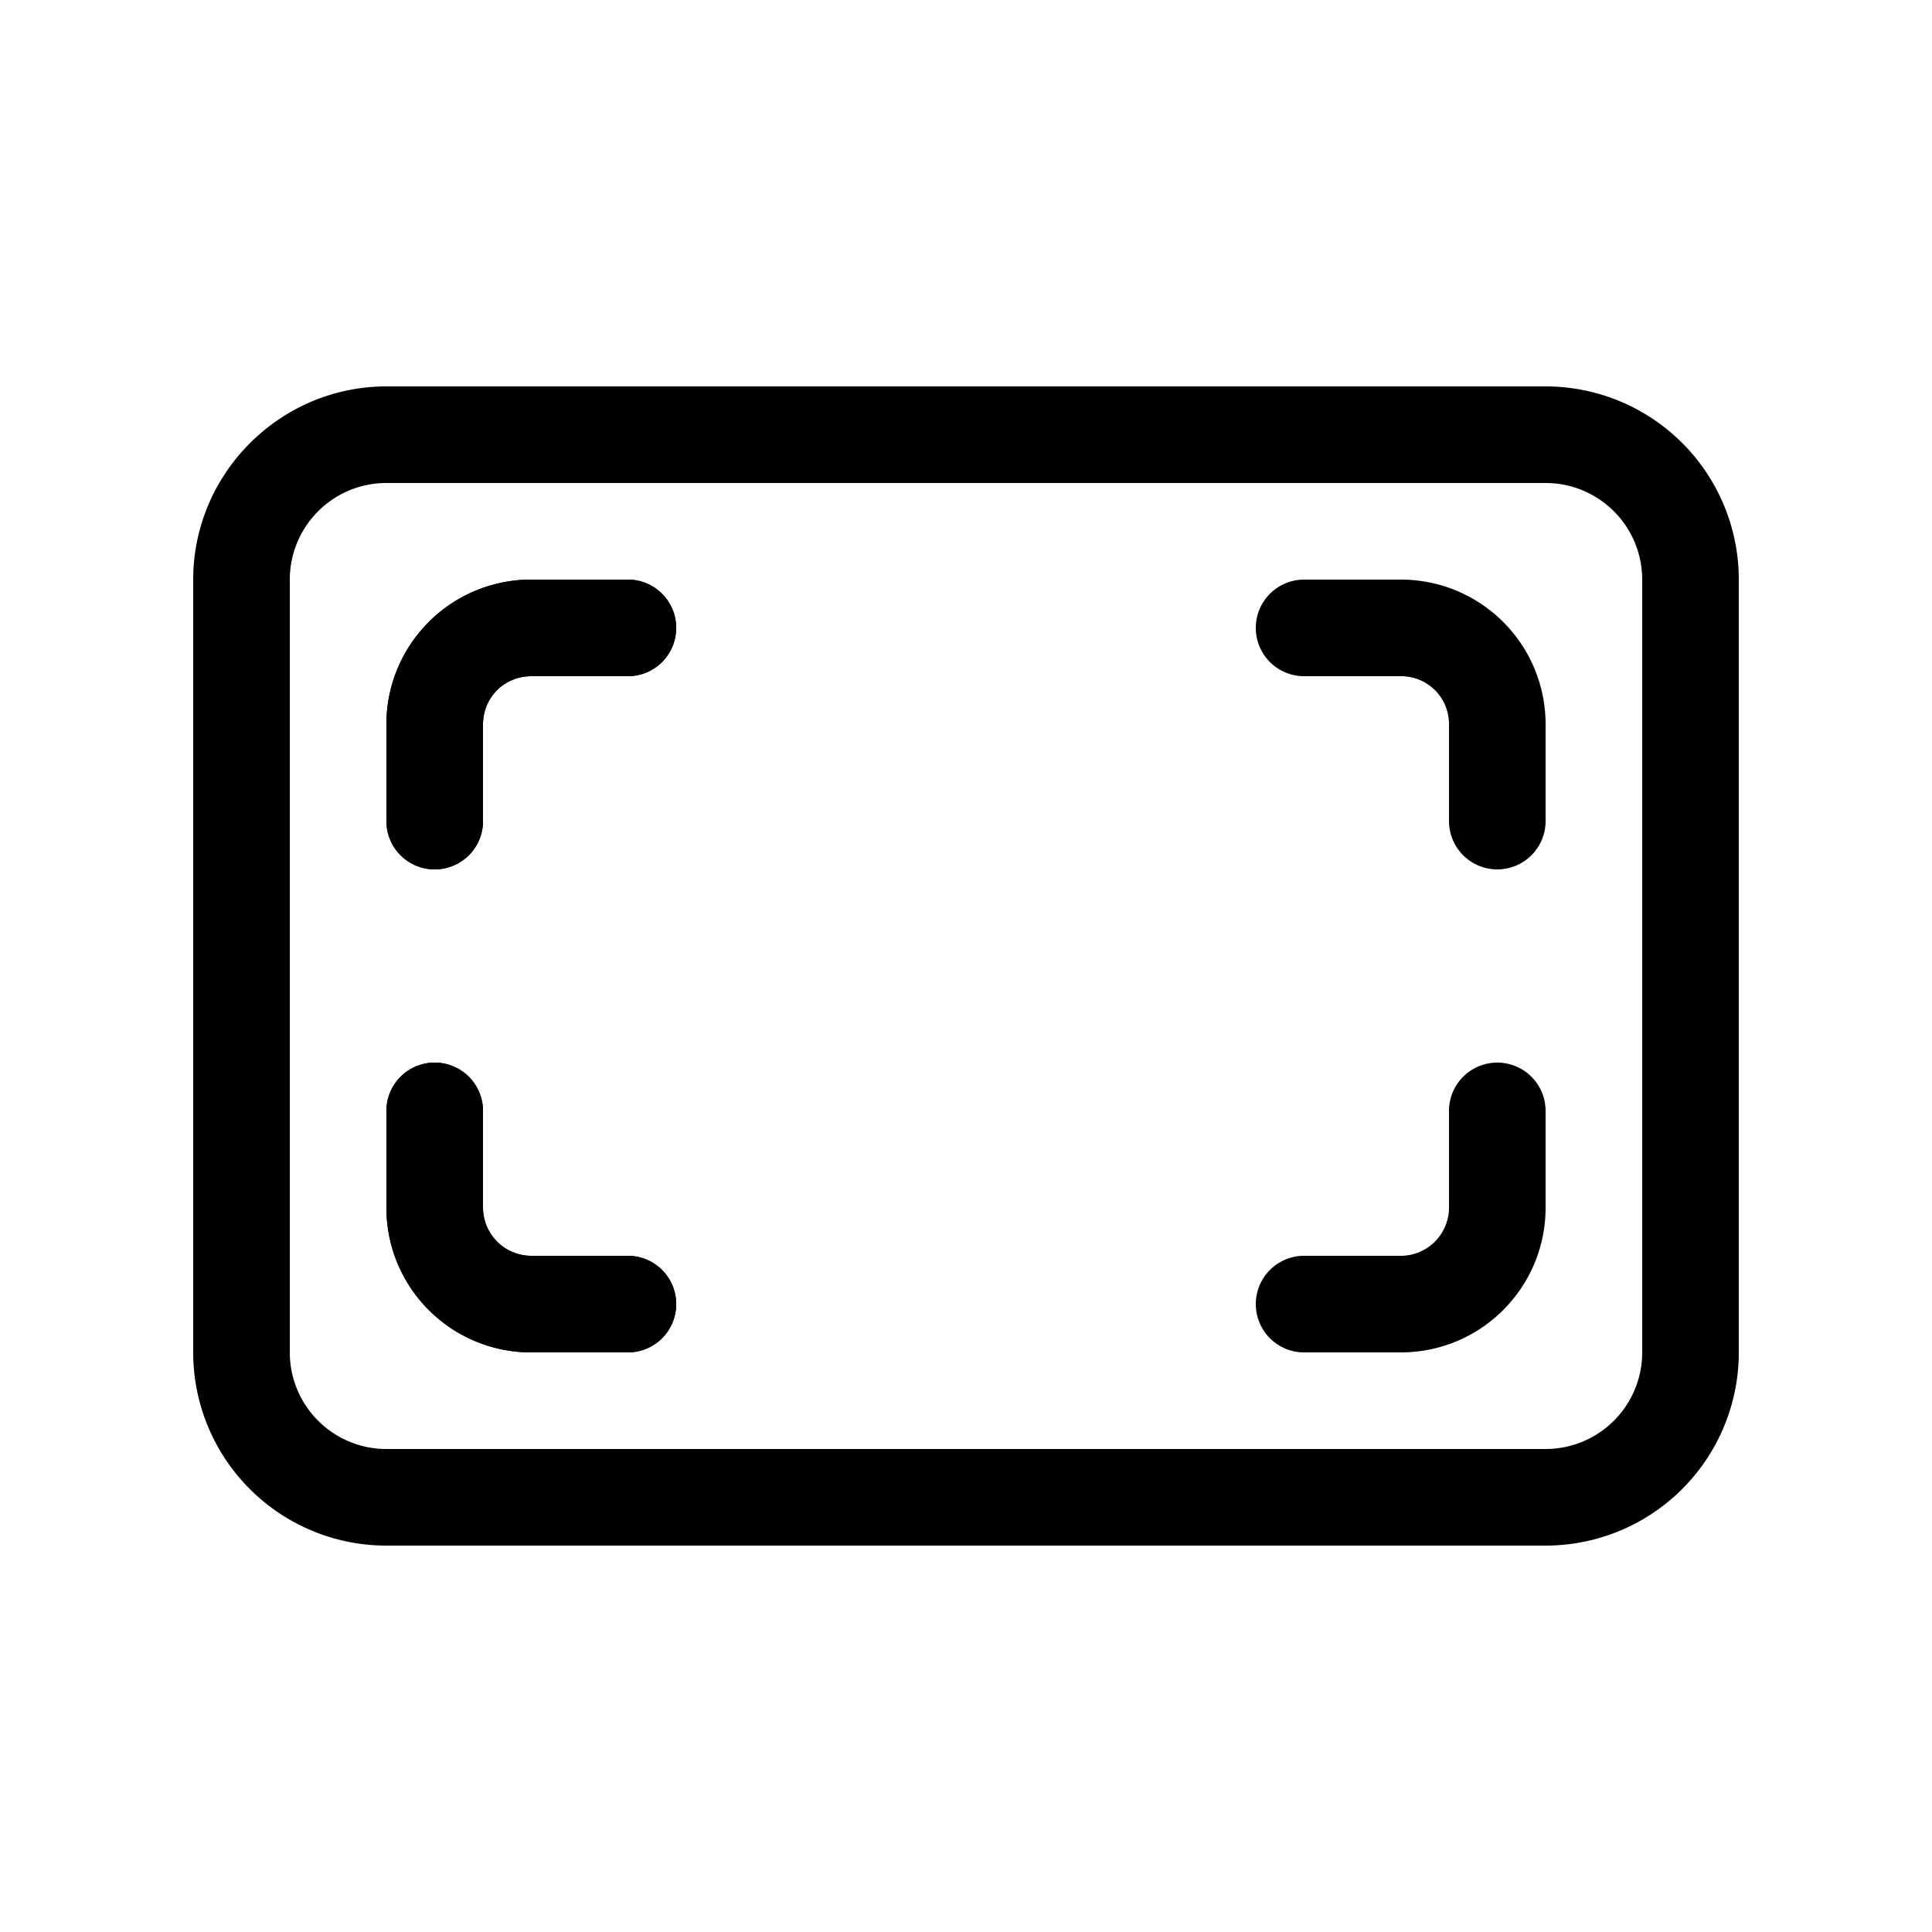 <svg width="20" height="20" viewBox="0 0 20 20" xmlns="http://www.w3.org/2000/svg"><path d="M5.5 6C4.67 6 4 6.67 4 7.5v1a.5.5 0 001 0v-1c0-.28.22-.5.5-.5h1a.5.5 0 000-1h-1z"/><path d="M13.5 6a.5.5 0 000 1h1c.28 0 .5.22.5.5v1a.5.5 0 001 0v-1c0-.83-.67-1.5-1.5-1.5h-1z"/><path d="M5 11.5a.5.5 0 00-1 0v1c0 .83.67 1.5 1.5 1.5h1a.5.5 0 000-1h-1a.5.5 0 01-.5-.5v-1z"/><path d="M16 11.5a.5.5 0 00-1 0v1a.5.5 0 01-.5.5h-1a.5.5 0 000 1h1c.83 0 1.5-.67 1.5-1.5v-1z"/><path d="M2 6c0-1.1.9-2 2-2h12a2 2 0 012 2v8a2 2 0 01-2 2H4a2 2 0 01-2-2V6zm1 0v8a1 1 0 001 1h12a1 1 0 001-1V6a1 1 0 00-1-1H4a1 1 0 00-1 1z"/><path d="M5.5 6C4.67 6 4 6.67 4 7.5v1a.5.5 0 001 0v-1c0-.28.22-.5.5-.5h1a.5.5 0 000-1h-1z"/><path d="M5 11.5a.5.5 0 00-1 0v1c0 .83.67 1.5 1.5 1.5h1a.5.5 0 000-1h-1a.5.5 0 01-.5-.5v-1z"/></svg>